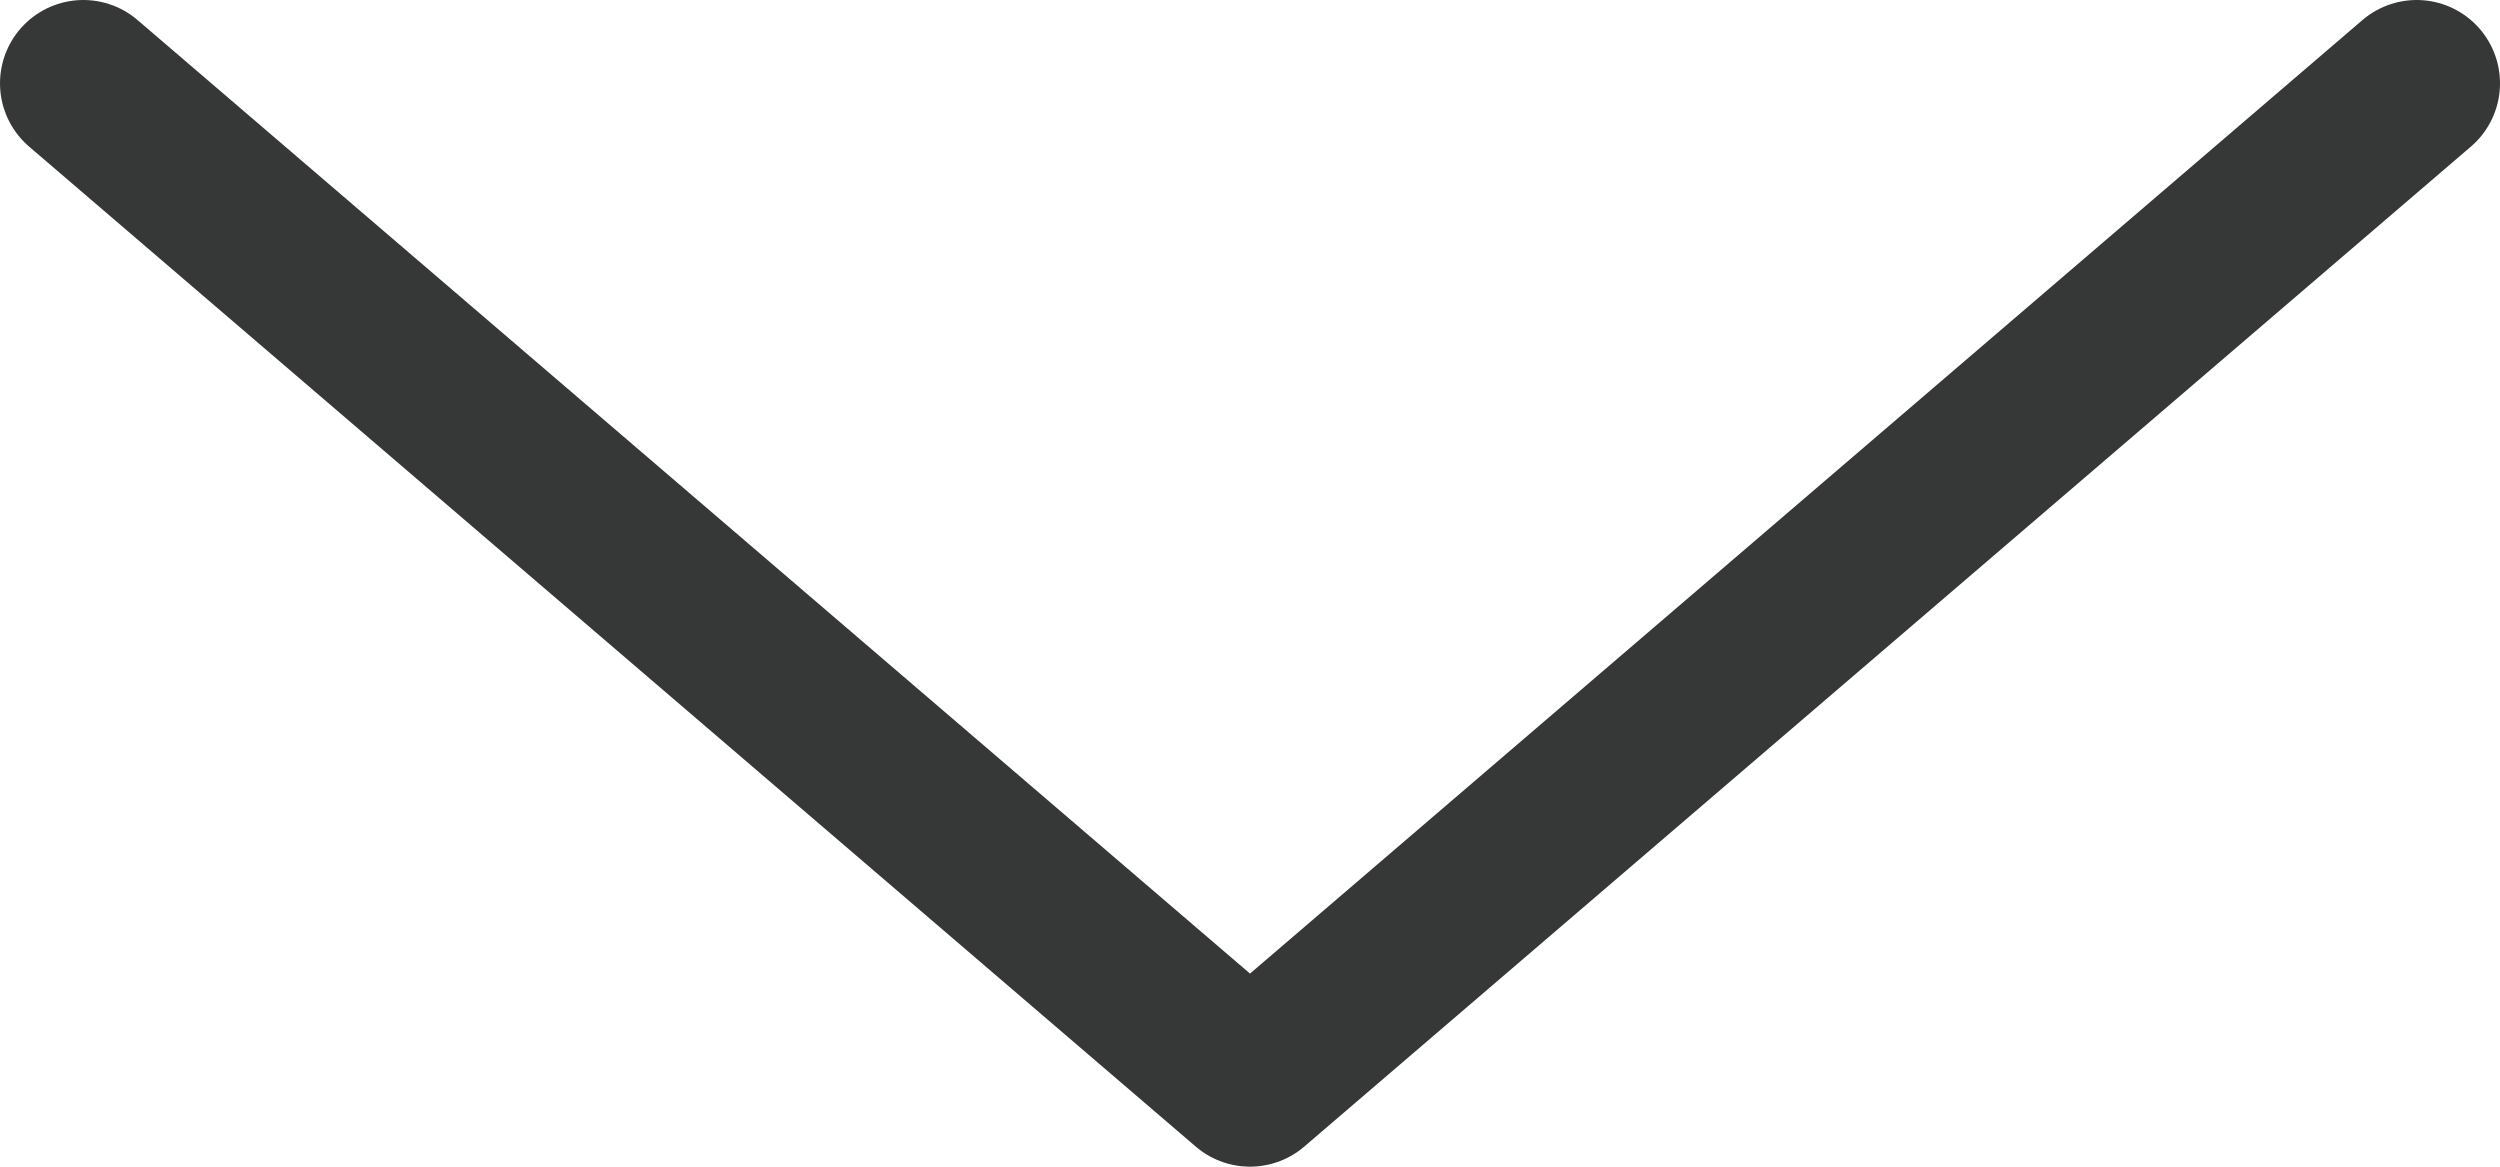 <?xml version="1.0" encoding="UTF-8"?>
<svg width="15px" height="7px" viewBox="0 0 15 7" version="1.1" xmlns="http://www.w3.org/2000/svg" xmlns:xlink="http://www.w3.org/1999/xlink">
    <title>Icon / Black / Arrow Down</title>
    <g id="Components" stroke="none" stroke-width="1" fill="none" fill-rule="evenodd" stroke-linecap="round" stroke-linejoin="round">
        <g transform="translate(-690.5, -1253.5)" id="Icon-/-Black-/-Arrow-Down" stroke="#363837">
            <g transform="translate(691, 1254)">
                <polyline id="Line" points="0 0 7 6 14 0"></polyline>
            </g>
        </g>
    </g>
</svg>